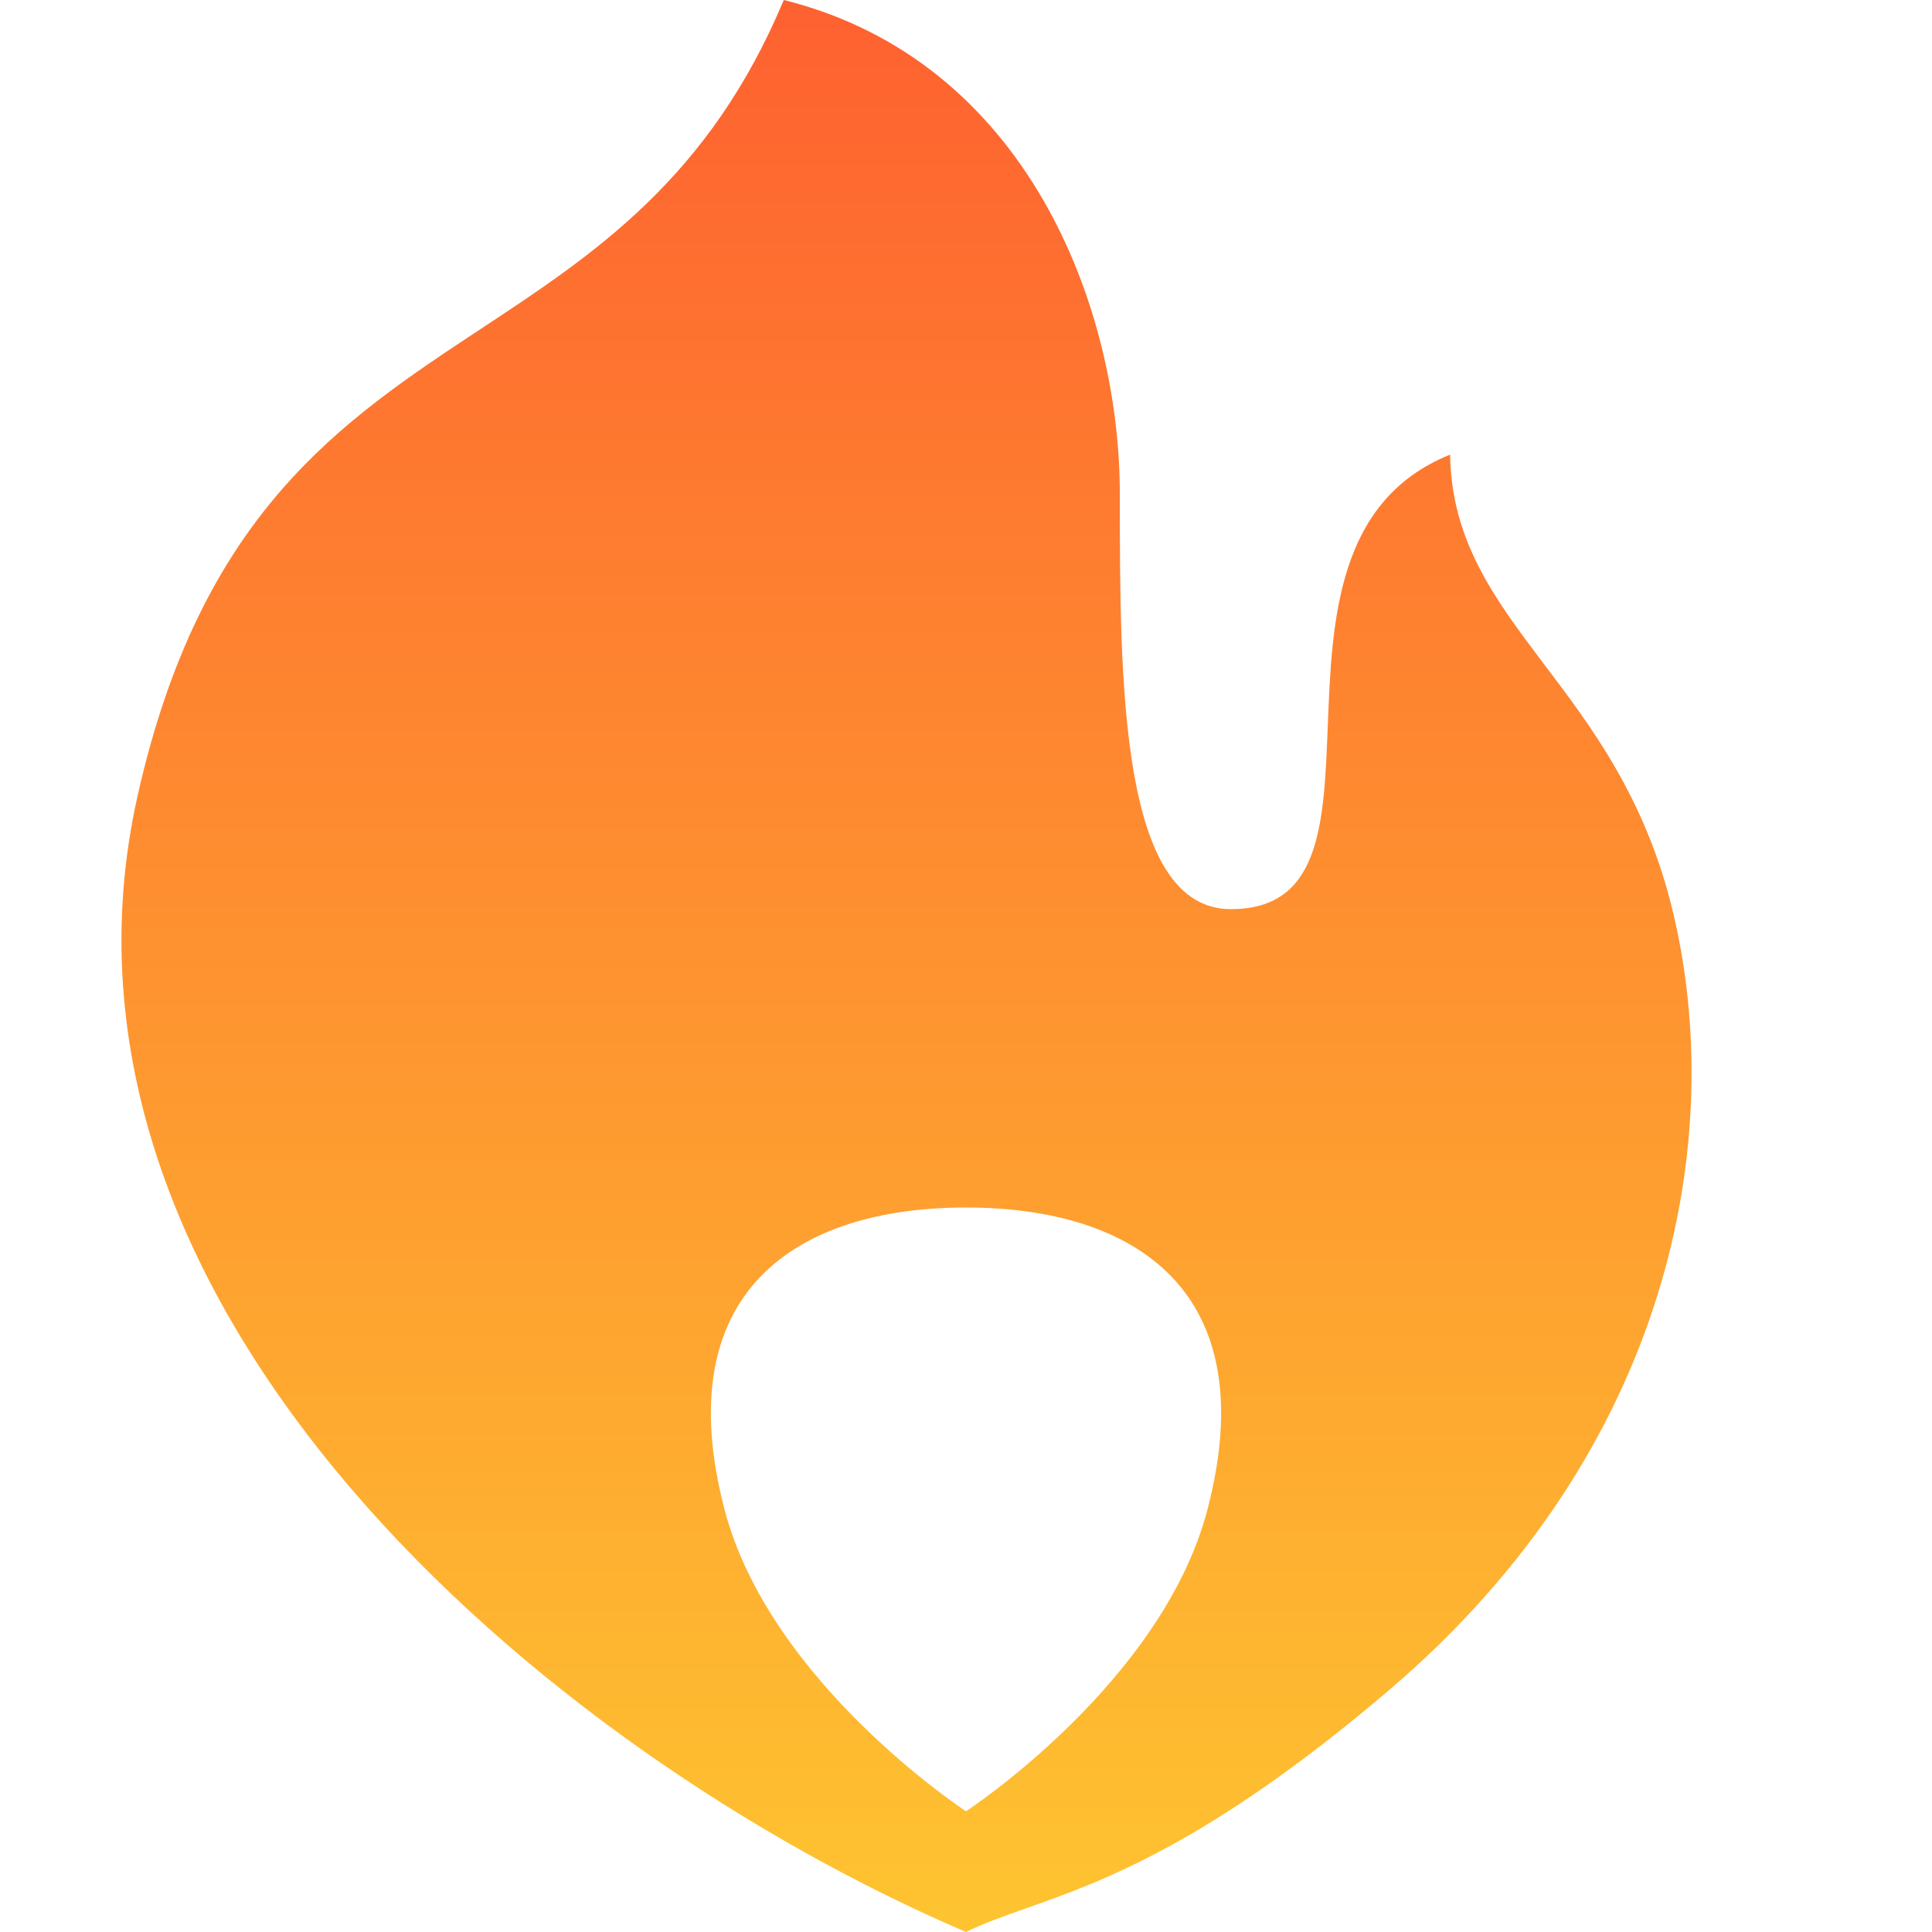 <svg xmlns="http://www.w3.org/2000/svg" width="16" height="16" fill="none"><path fill-rule="evenodd" clip-rule="evenodd" d="M8 16C4.5 14.5.188 10.824 1.14 6.588c.525-2.336 1.68-3.097 2.84-3.863C4.924 2.103 5.873 1.477 6.491 0 8.5.5 9.274 2.537 9.274 4.092c0 1.555 0 3.437.92 3.437.744 0 .77-.703.802-1.514.034-.872.072-1.87 1.013-2.25.012.72.37 1.195.78 1.738.394.52.834 1.104 1.06 2.026.46 1.883 0 4.471-2.349 6.471-1.492 1.271-2.38 1.584-3 1.803-.188.066-.352.124-.5.197zm0-1s-1.624-1.06-2-2.5c-.47-1.8.592-2.5 2-2.5s2.47.7 2 2.5C9.624 13.94 8 15 8 15z" fill="url(#paint0_linear)"></path><defs><linearGradient id="paint0_linear" x1="7.499" y1="0" x2="7.499" y2="16" gradientUnits="userSpaceOnUse"><stop stop-color="#FE6130"></stop><stop offset="1" stop-color="#FEC430"></stop></linearGradient></defs></svg>